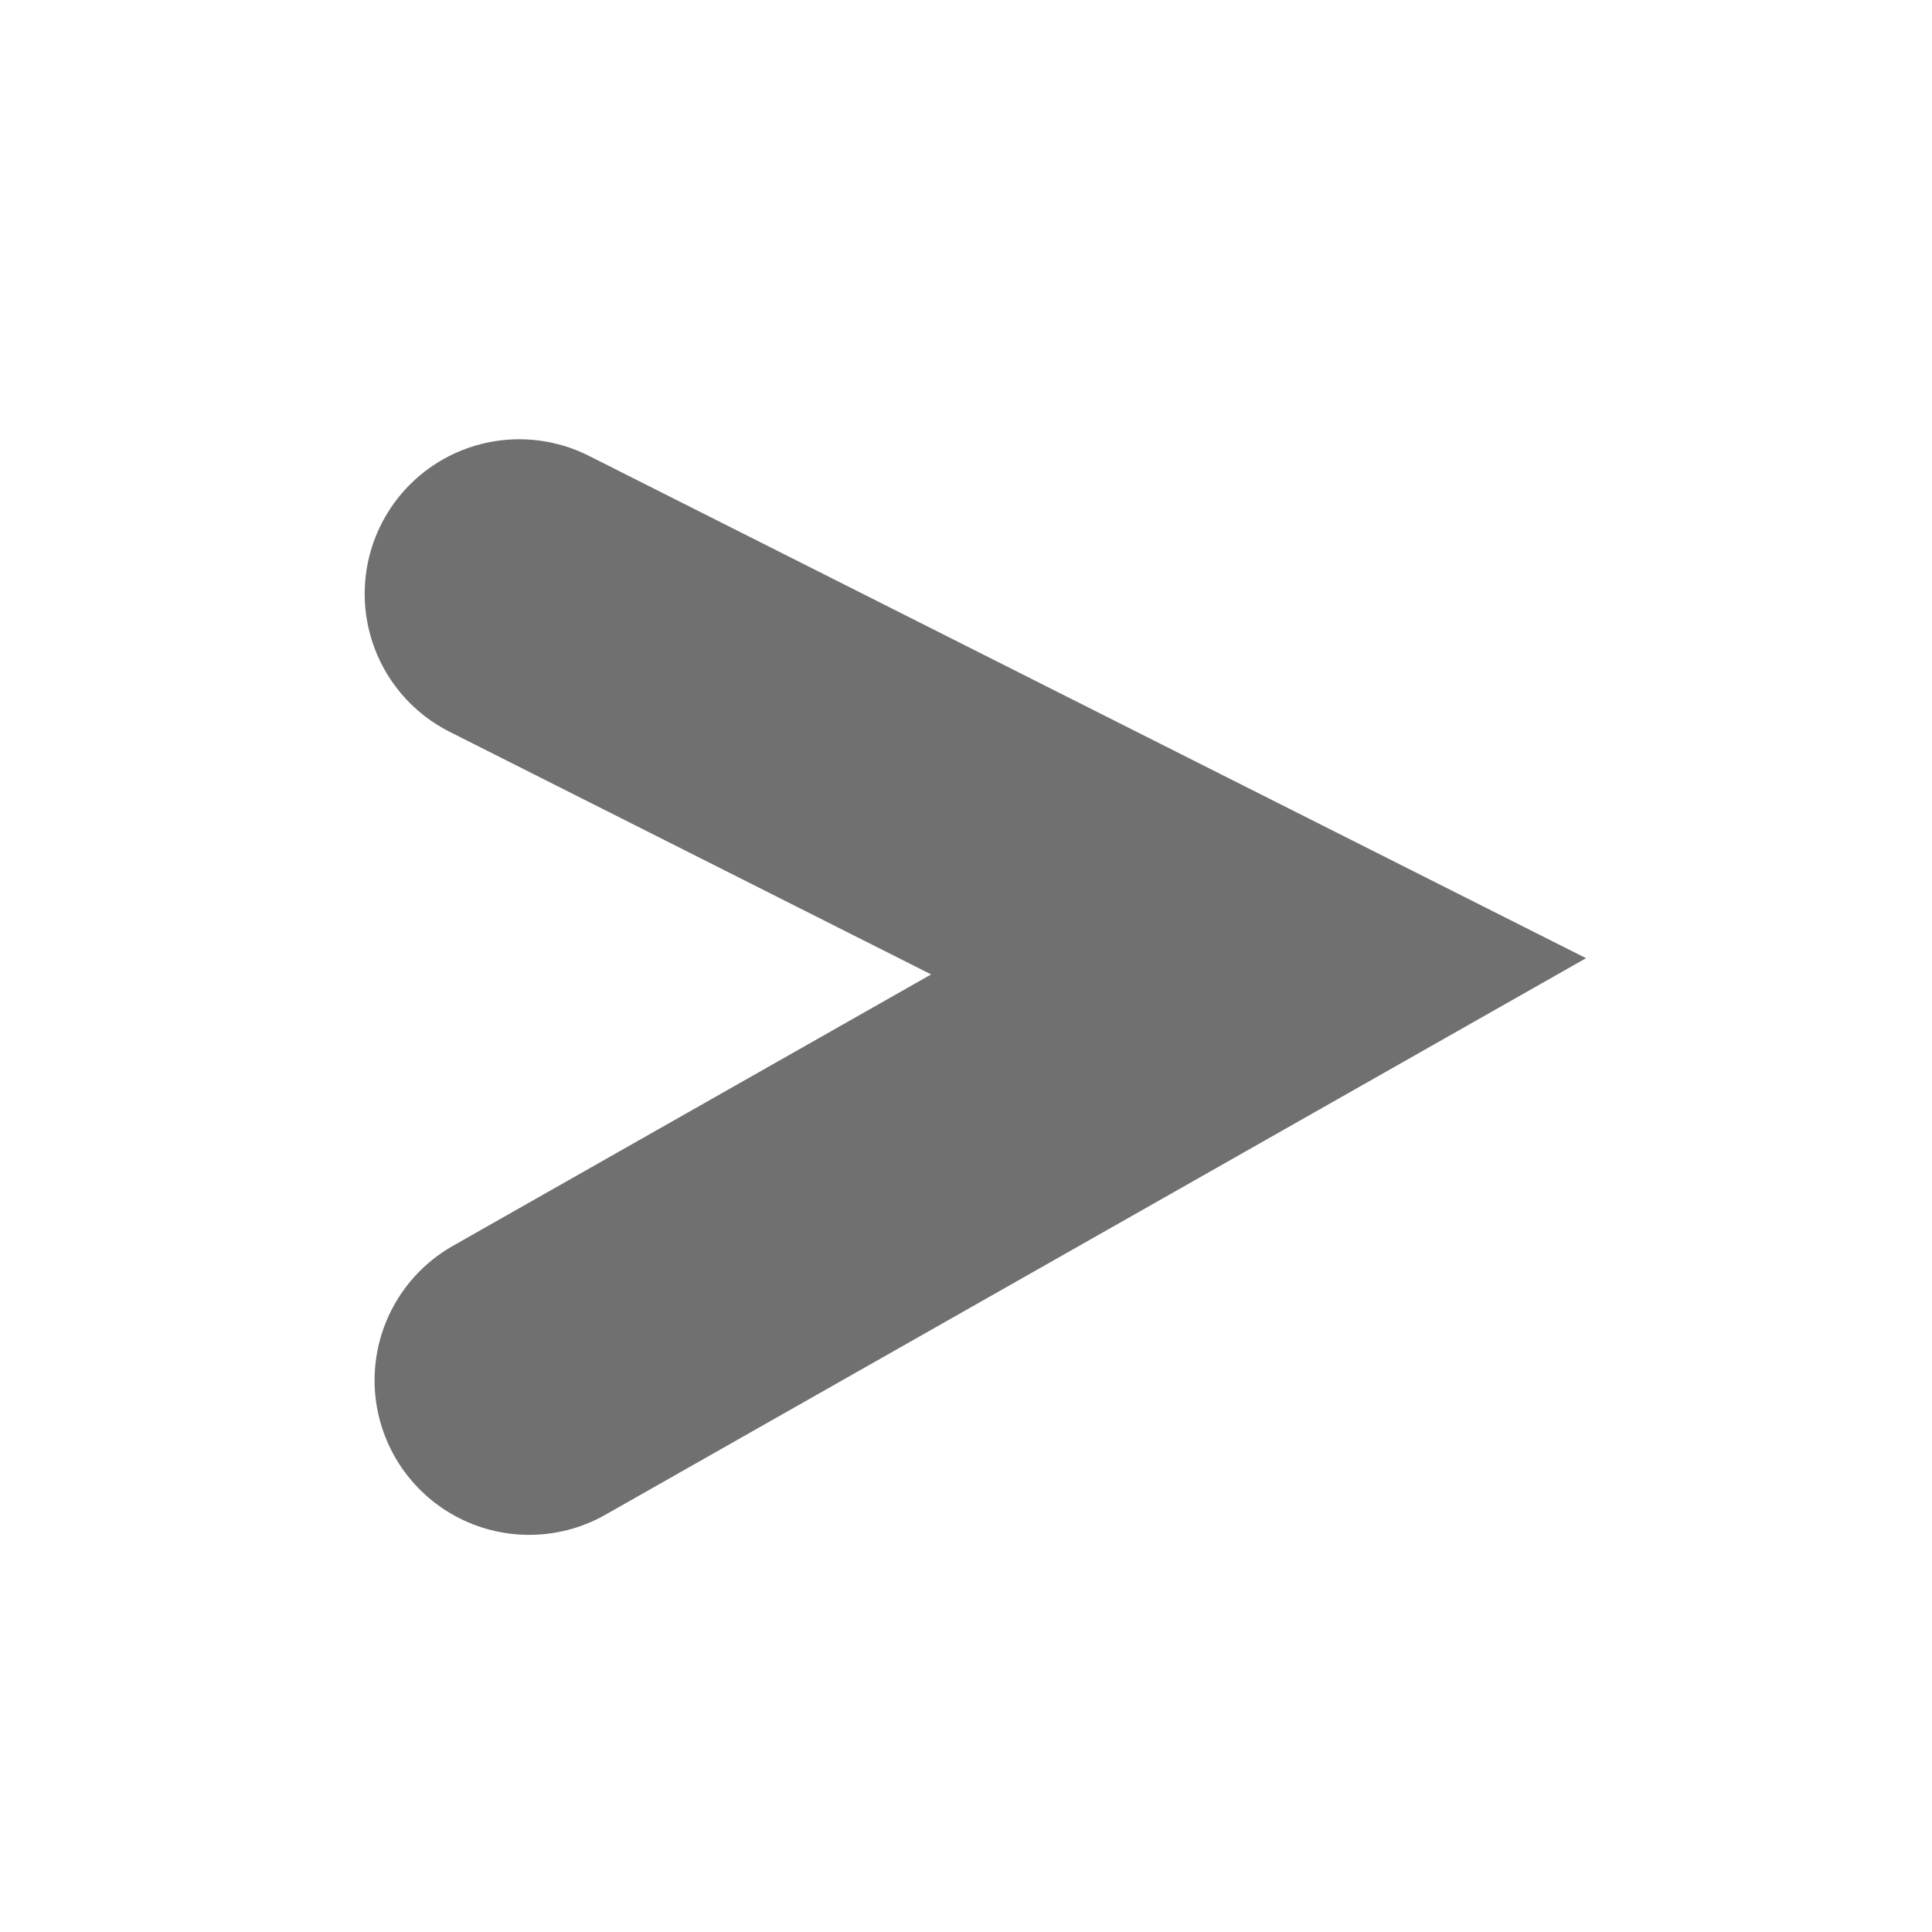 <svg xmlns="http://www.w3.org/2000/svg" xmlns:xlink="http://www.w3.org/1999/xlink" width="25" height="25" viewBox="0 0 25 25">
  <defs>
    <clipPath id="clip-Web_1920_1">
      <rect width="25" height="25"/>
    </clipPath>
  </defs>
  <g id="Web_1920_1" data-name="Web 1920 – 1" clip-path="url(#clip-Web_1920_1)">
    <path id="Path_1" data-name="Path 1" d="M395.719.858,403.543,4.8l1.743.878-9.439,5.357" transform="translate(-389 6.826)" fill="none" stroke="#707070" stroke-linecap="round" stroke-width="4"/>
  </g>
</svg>
